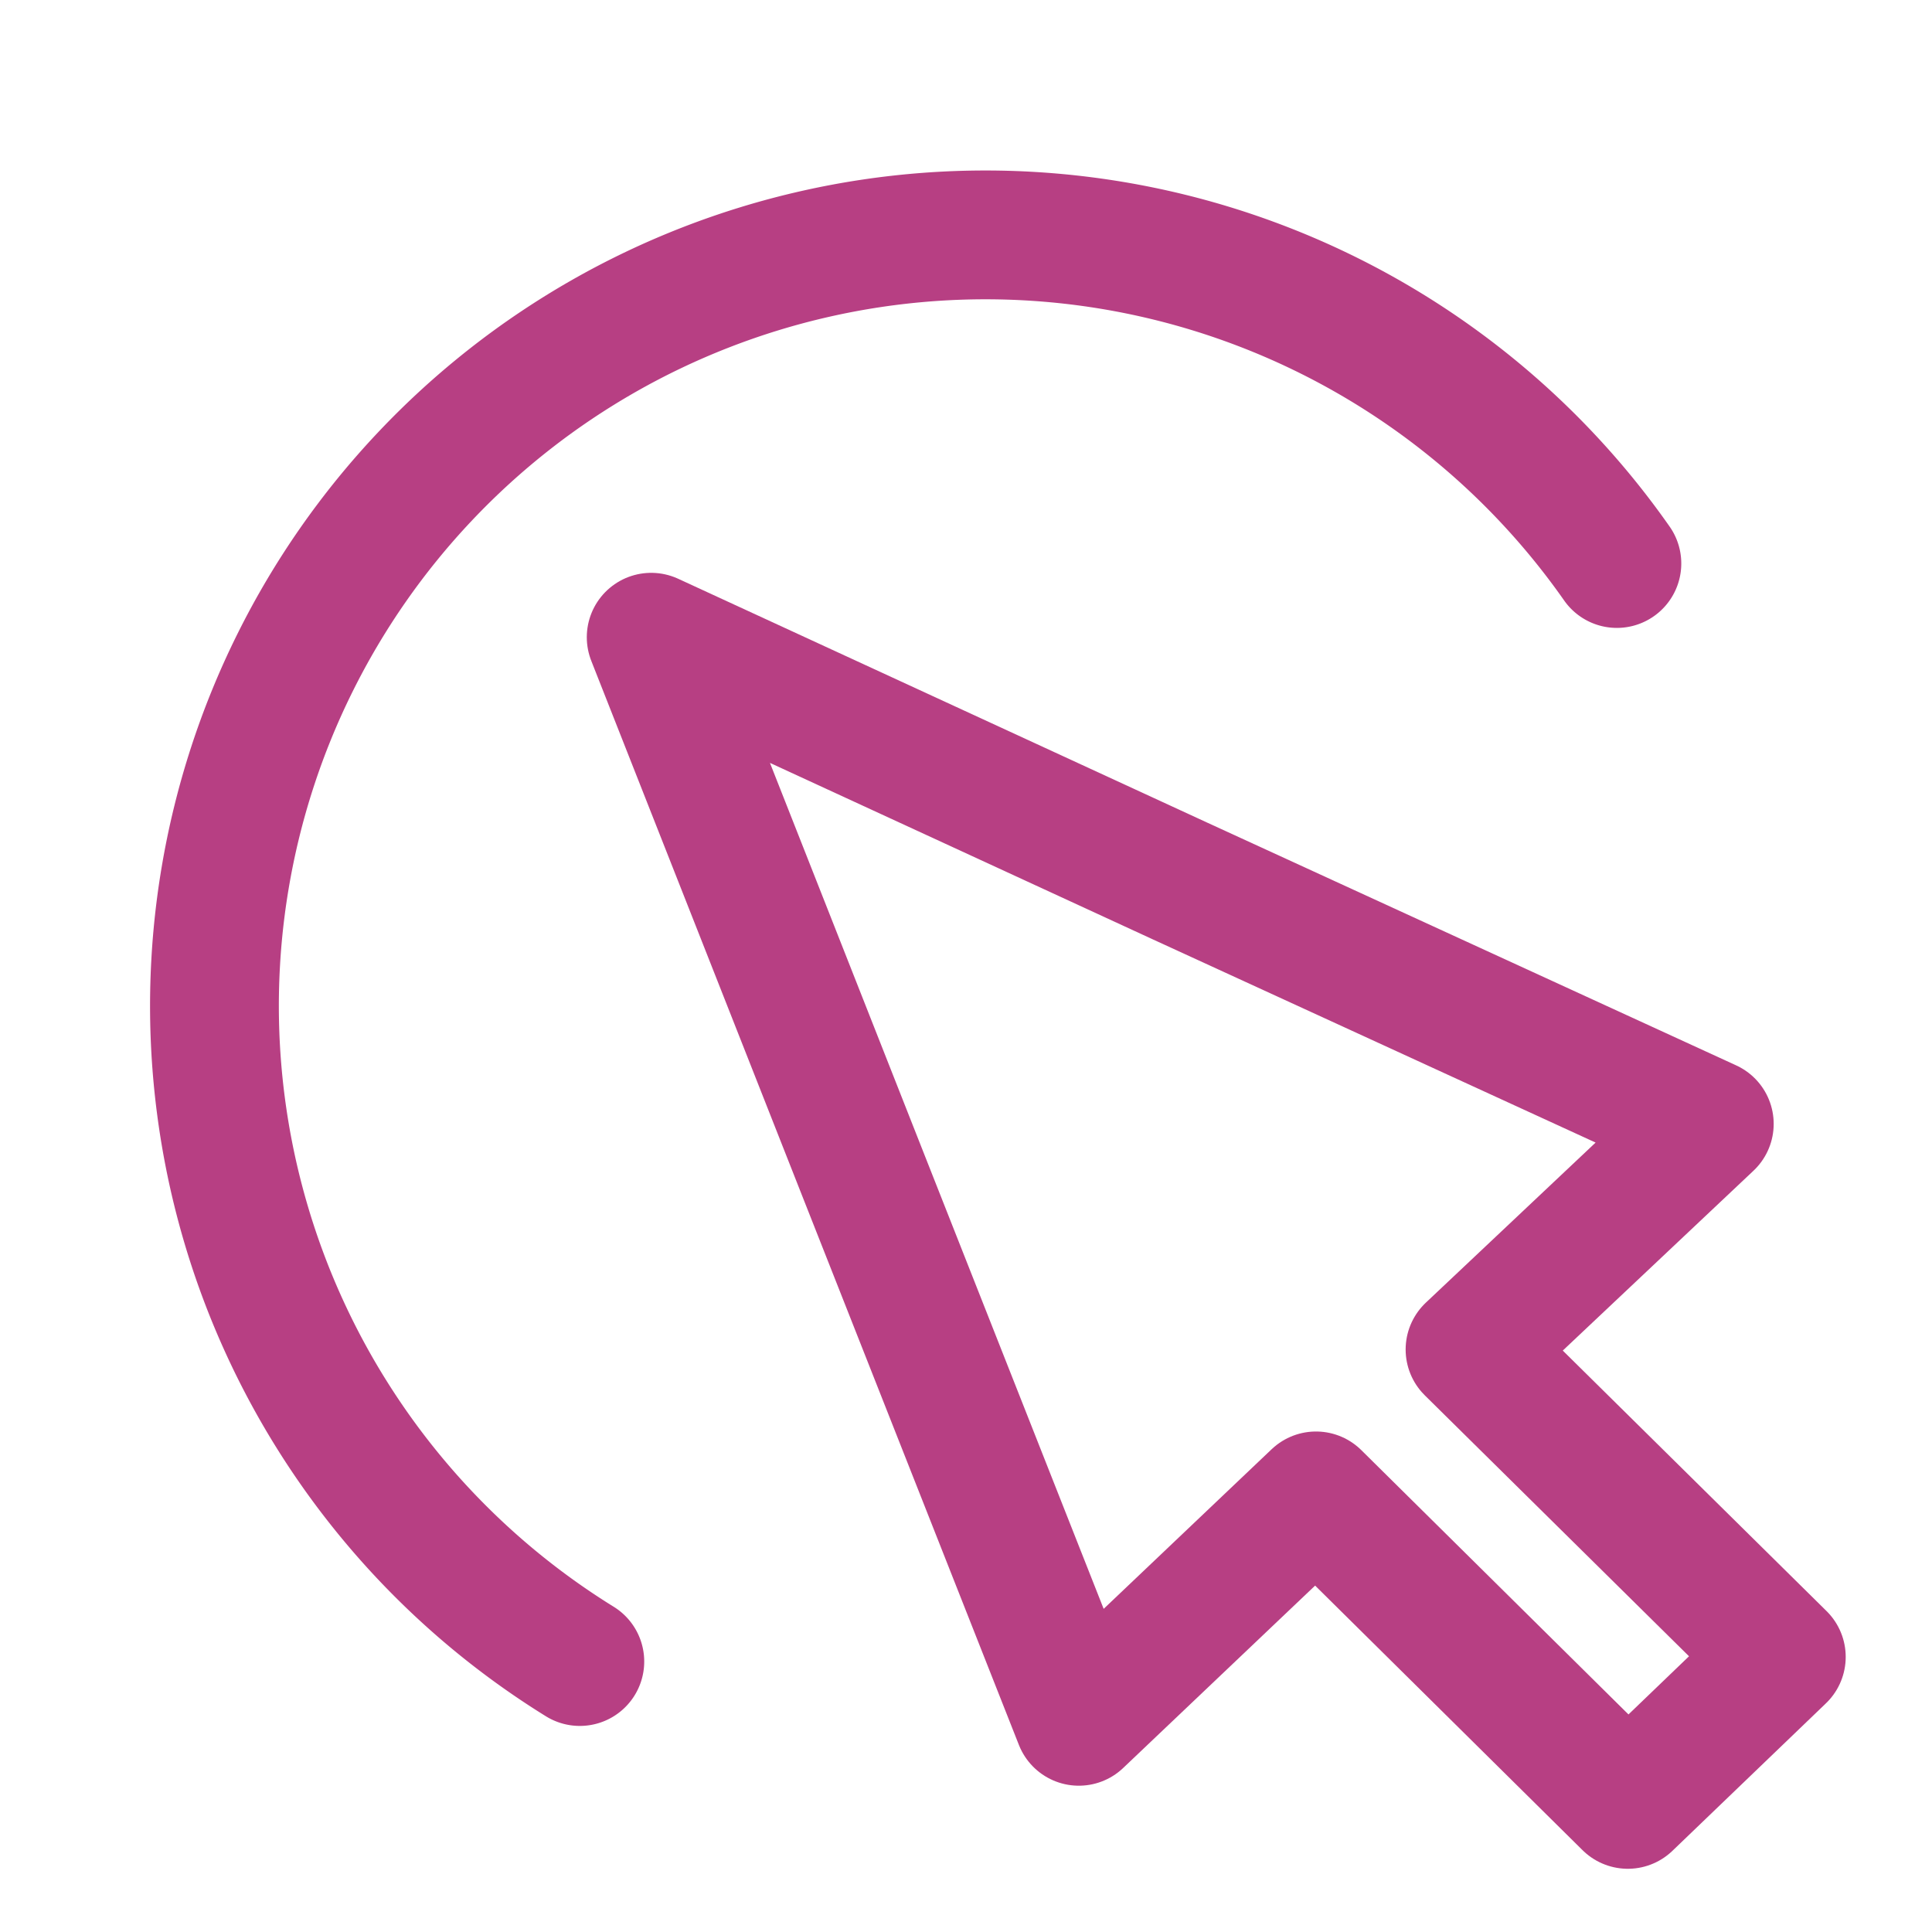 <svg xmlns="http://www.w3.org/2000/svg" xmlns:xlink="http://www.w3.org/1999/xlink" width="18" height="18" viewBox="0 0 18 18">
  <defs>
    <clipPath id="clip-path">
      <rect id="Rectangle_852" data-name="Rectangle 852" width="18" height="18" transform="translate(611 229)" fill="#fff" stroke="#707070" stroke-width="1"/>
    </clipPath>
  </defs>
  <g id="type" transform="translate(-611 -229)" clip-path="url(#clip-path)">
    <g id="Group_5641" data-name="Group 5641" transform="translate(611.296 229.737)">
      <path id="Path_12194" data-name="Path 12194" d="M5.106,14.743a7.183,7.183,0,1,1,9.662-10.23" fill="none" stroke="#b73f83" stroke-linecap="round" stroke-linejoin="round" stroke-width="1.2"/>
      <path id="Path_12195" data-name="Path 12195" d="M15.629,9.734,10.7,7.472,5.771,5.2l1.992,5.053L9.755,15.3l2.21-2.1,2.905,2.874L16.3,14.7l-2.9-2.864Z" fill="none" stroke="#b73f83" stroke-linecap="round" stroke-linejoin="round" stroke-width="1.2"/>
    </g>
  </g>
</svg>
